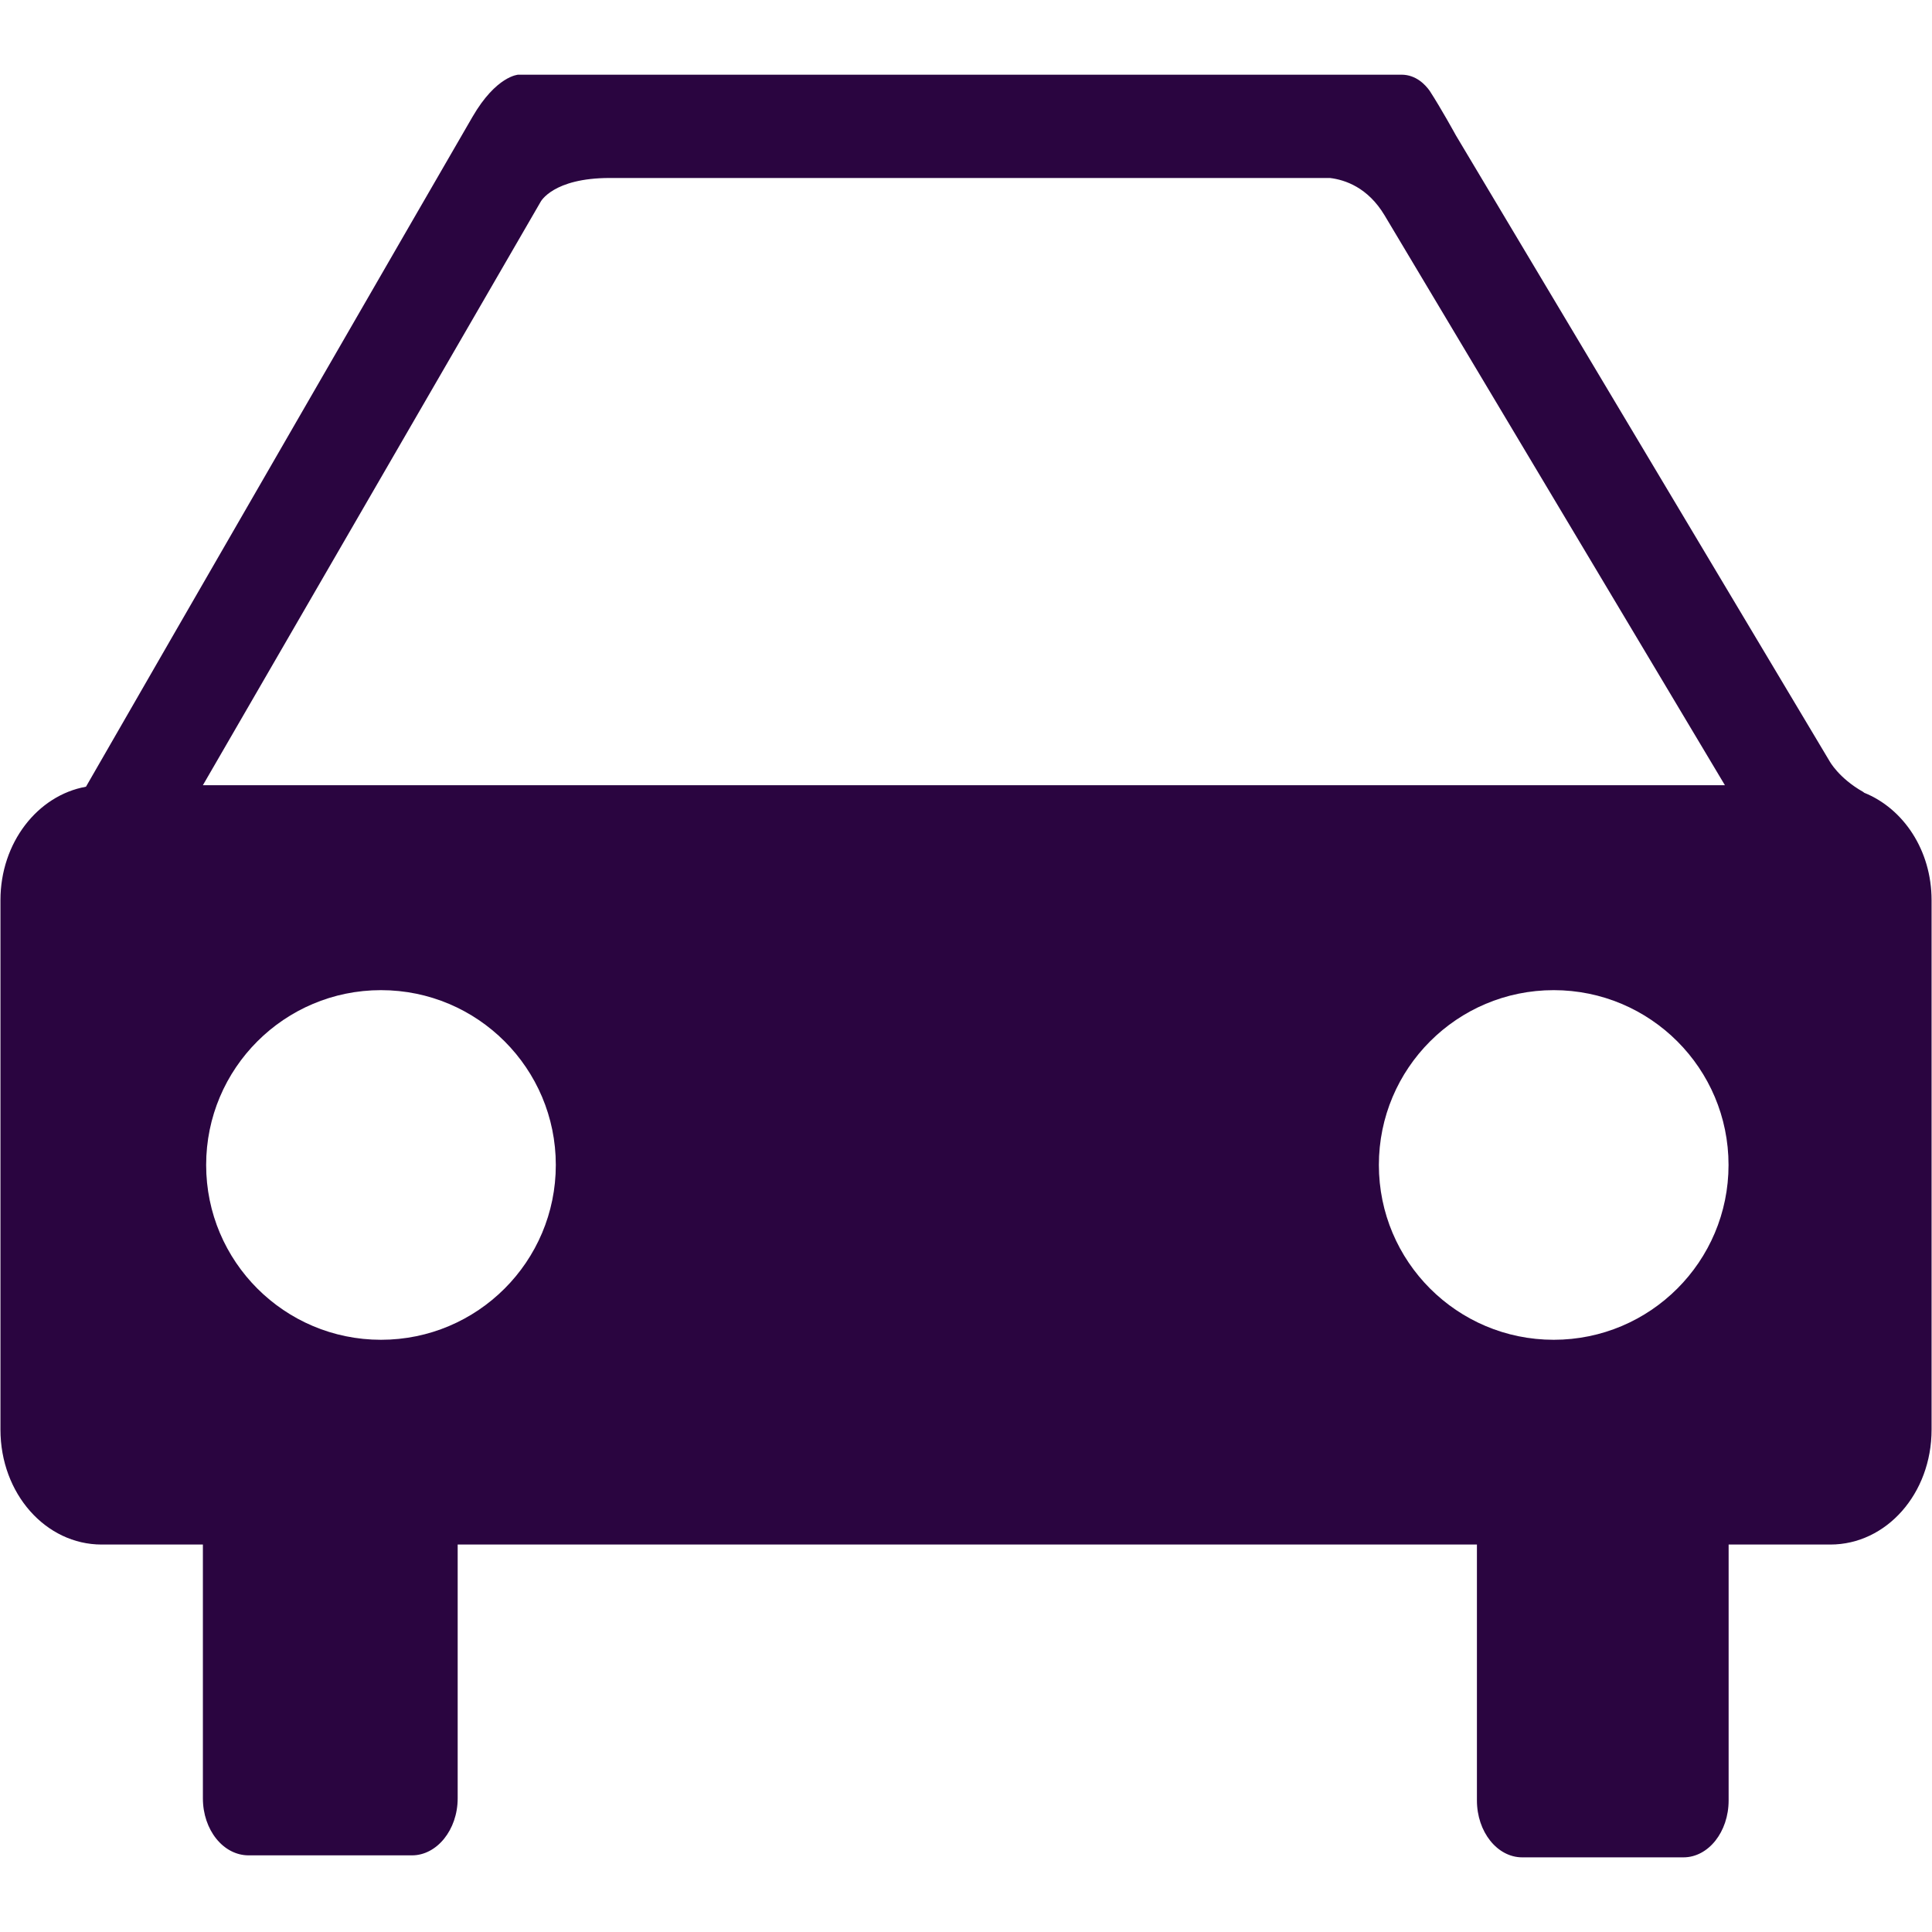 <?xml version="1.0" ?><!DOCTYPE svg  PUBLIC '-//W3C//DTD SVG 1.1//EN'  'http://www.w3.org/Graphics/SVG/1.1/DTD/svg11.dtd'><svg fill="#2a0540" enable-background="new 0 0 64 64" height="64px" id="Layer_1" version="1.1" viewBox="0 0 64 64" width="64px" xml:space="preserve" xmlns="http://www.w3.org/2000/svg" xmlns:xlink="http://www.w3.org/1999/xlink"><path d="M61.754,26.261c-0.017-0.01-0.018-0.02-0.036-0.029c-0.808-0.456-1.112-1.019-1.112-1.019L48.226,4.48  c-0.025-0.046-0.49-0.892-0.867-1.473c-0.14-0.195-0.446-0.533-0.935-0.533h-13.86c-0.308,0-1.513,0-3.116,0  c-4.529,0-12.28,0-12.28,0s-0.727,0.034-1.517,1.398C14.943,5.087,5.052,22.221,2.848,26.061c-1.603,0.288-2.833,1.854-2.833,3.758  v17.538c0,2.122,1.5,3.808,3.353,3.808h3.353v8.407c0,1.046,0.674,1.889,1.517,1.889h5.409c0.823,0,1.514-0.843,1.514-1.889v-8.407  h33.764v8.476c0,1.043,0.674,1.886,1.5,1.886h5.341c0.826,0,1.497-0.843,1.497-1.886v-8.476h3.369c1.856,0,3.354-1.686,3.354-3.808  V29.818C63.985,28.163,63.052,26.784,61.754,26.261z M17.908,6.687c0,0,0.405-0.791,2.291-0.791h9.43h2.146c0,0,0.105,0.002,0.25,0  h12.032c0.5,0.06,1.257,0.314,1.811,1.241L57.14,26.011H6.721L17.908,6.687z M12.621,44.382c-3.198,0-5.792-2.593-5.792-5.791  S9.422,32.8,12.621,32.8s5.791,2.593,5.791,5.791S15.819,44.382,12.621,44.382z M51.468,44.382c-3.198,0-5.791-2.593-5.791-5.791  S48.27,32.8,51.468,32.8s5.792,2.593,5.792,5.791S54.666,44.382,51.468,44.382z" /></svg>
